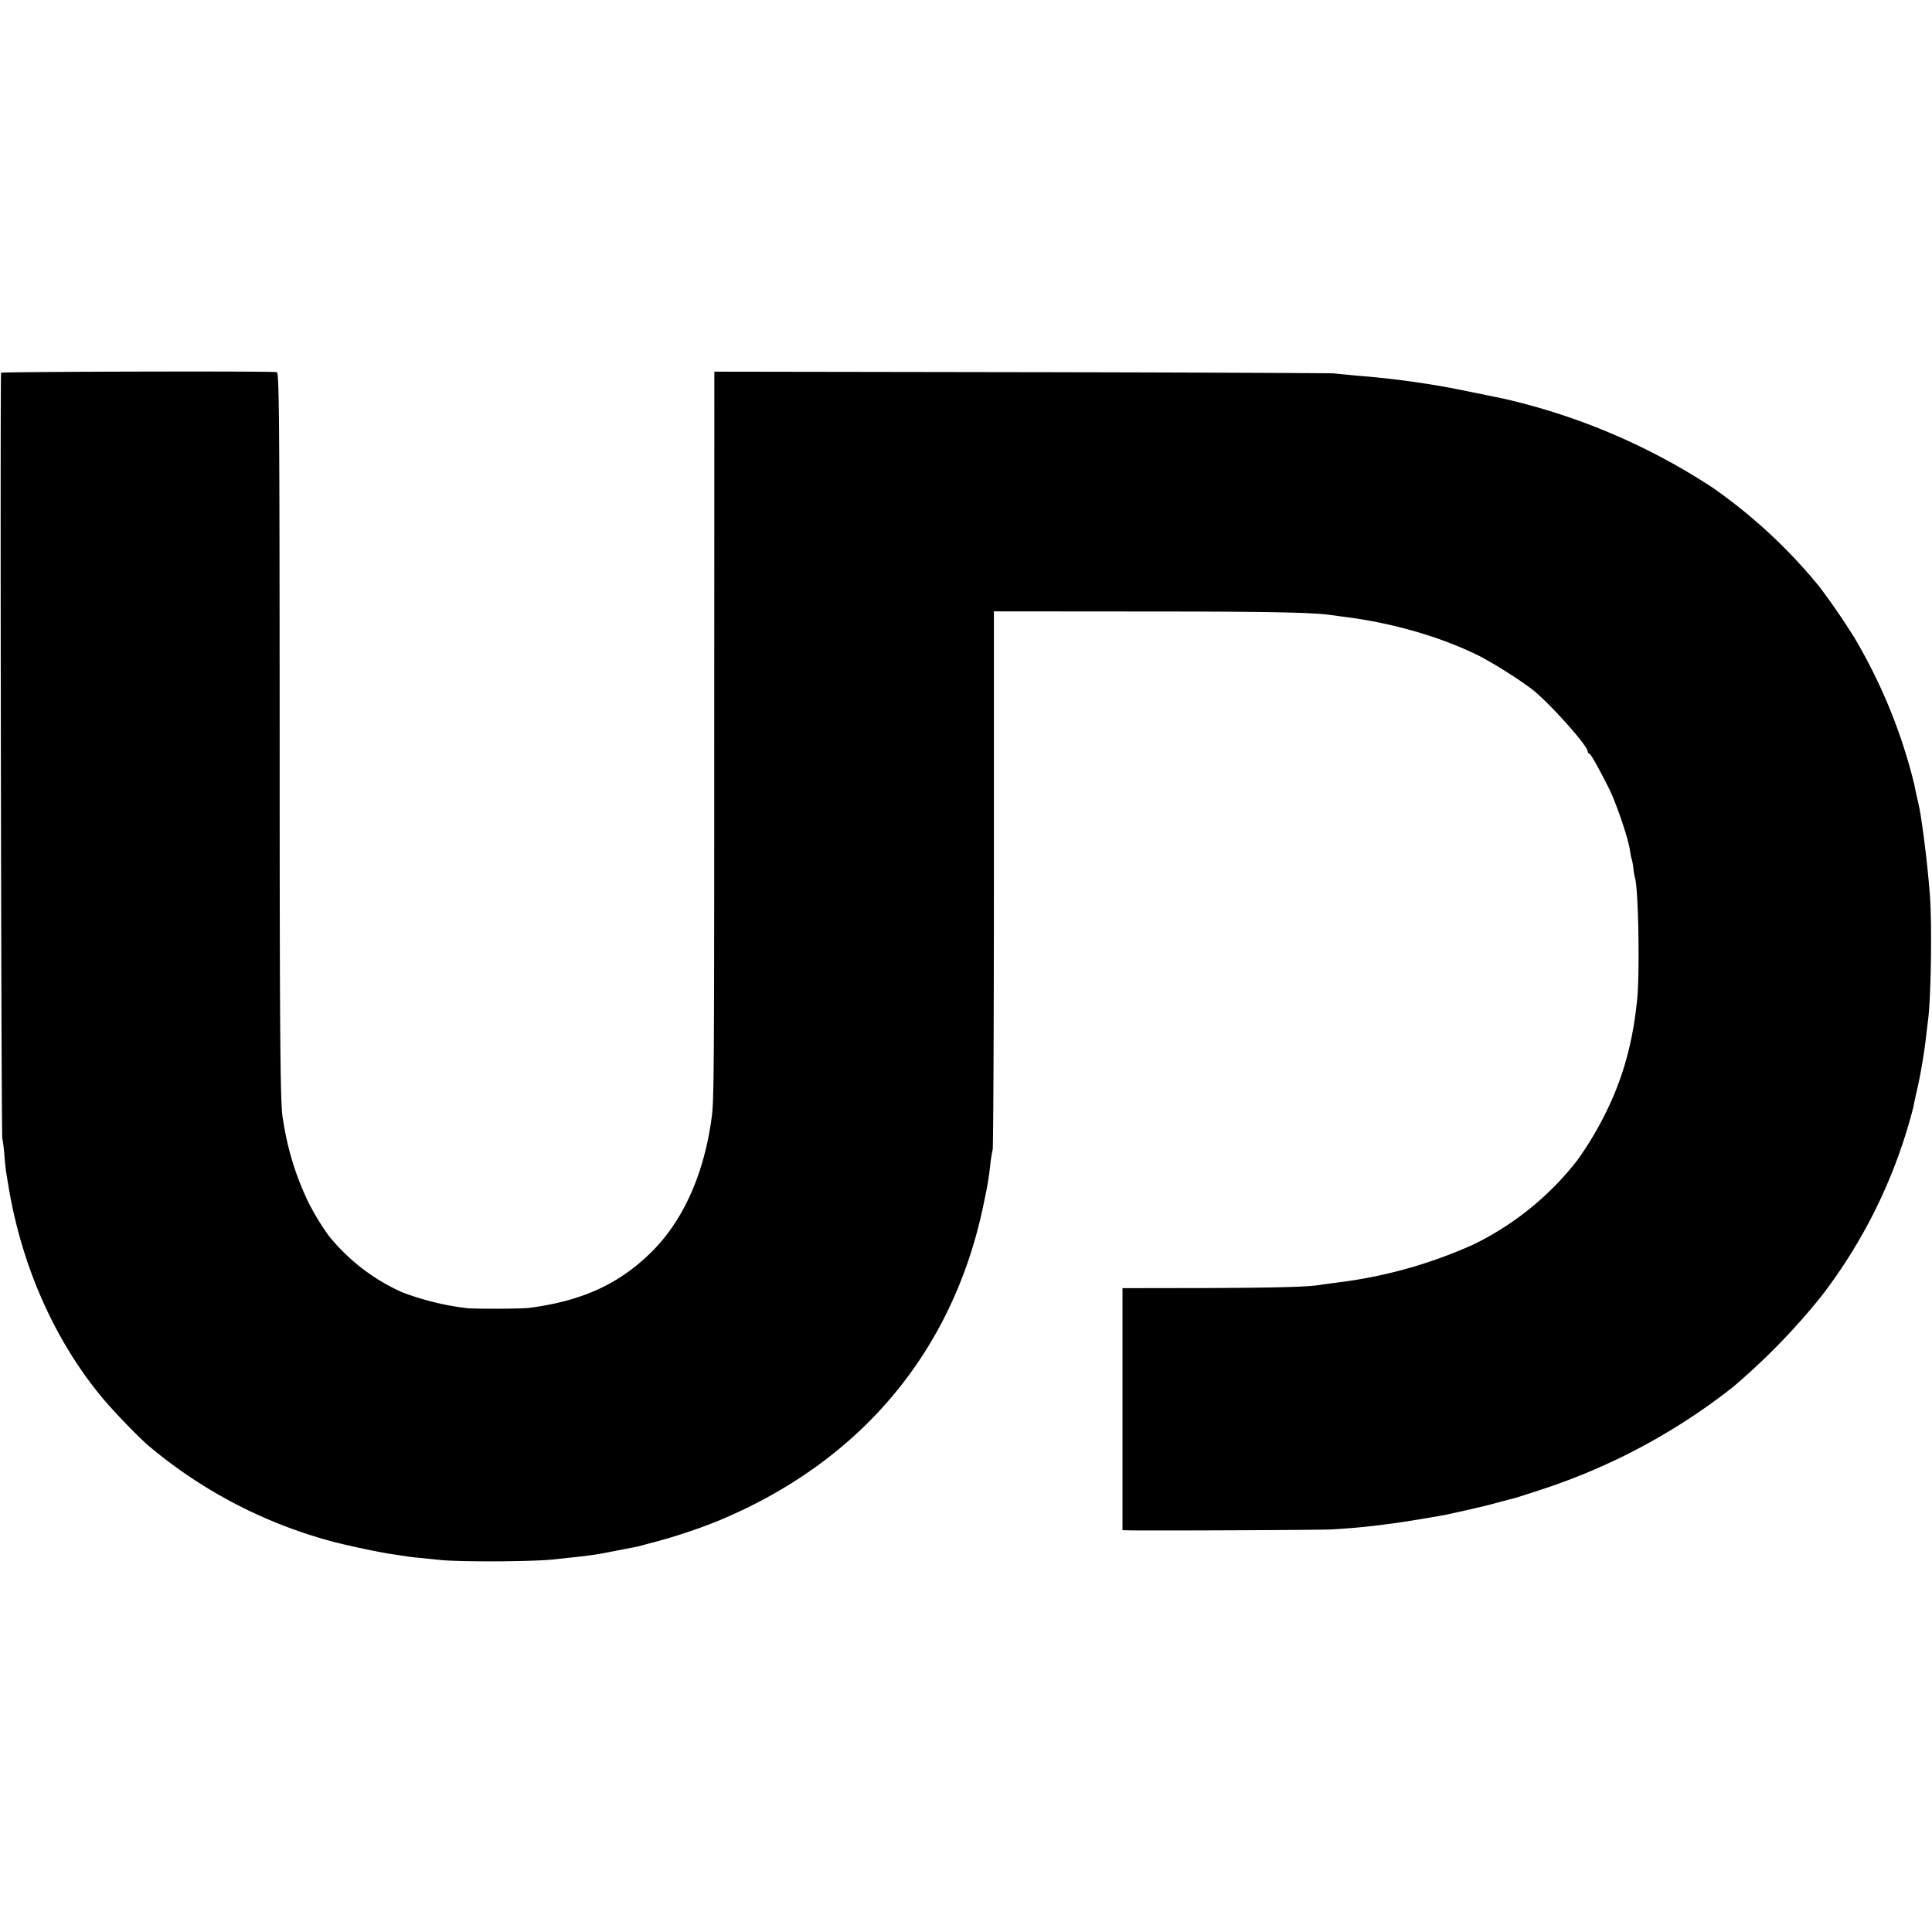 <svg version="1" xmlns="http://www.w3.org/2000/svg" width="21.333" height="21.333" viewBox="0 0 16 16"><path d="M.009 3.087C0 3.105.01 9.383.019 9.426c.005.024.014.09.018.148.004.056.012.123.016.148.005.023.01.063.015.088.105.65.368 1.258.753 1.734.093.117.324.358.414.433a3.94 3.94 0 0 0 1.494.783c.121.034.426.099.532.113l.102.015c.015.003.064.01.107.013l.165.017c.154.018.762.016.943-.003.315-.033.34-.036.496-.067l.191-.037a.907.907 0 0 0 .085-.022 4.598 4.598 0 0 0 .593-.192C7.115 12.112 7.882 11.208 8.14 10c.037-.176.045-.216.061-.353.004-.042.013-.098.02-.126.005-.028.01-1.044.01-2.255V5.063l1.198.001c1.067 0 1.436.008 1.582.028l.111.015c.407.05.812.167 1.132.327.13.067.37.22.458.294.152.129.436.45.436.493 0 .009.006.018.014.02.014.005.078.12.165.293.058.117.156.406.17.499.005.03.01.066.015.078a.428.428 0 0 1 .015.082c.004.032.01.068.013.076.028.086.04.749.02.988-.032.348-.111.647-.249.932a2.77 2.77 0 0 1-.25.422 2.448 2.448 0 0 1-.862.697 3.896 3.896 0 0 1-1.129.314l-.133.018c-.091.018-.383.025-.976.027l-.665.001V12.672l.066.002c.238.003 1.591-.003 1.664-.008a5.784 5.784 0 0 0 .48-.046c.07-.008.26-.038.456-.073a12.342 12.342 0 0 0 .328-.074c.012-.003.063-.015.111-.029l.122-.032c.017-.003.124-.037.236-.074a5.14 5.14 0 0 0 1.59-.849 5.5 5.5 0 0 0 .737-.757 4.31 4.31 0 0 0 .76-1.565c.003-.02.016-.08.028-.133.03-.123.065-.337.077-.451l.016-.133c.025-.184.034-.808.015-1.043a9.043 9.043 0 0 0-.074-.643c-.006-.042-.018-.098-.024-.126a2.297 2.297 0 0 1-.02-.089c-.005-.02-.01-.052-.015-.07a4.458 4.458 0 0 0-.493-1.2 5.743 5.743 0 0 0-.29-.422 4.365 4.365 0 0 0-.882-.818 5.304 5.304 0 0 0-1.725-.736c-.095-.02-.466-.096-.509-.102a7.413 7.413 0 0 0-.702-.089l-.207-.02c-.05-.002-1.222-.008-2.606-.01l-2.519-.004-.001 2.96c0 2.85-.002 3.074-.021 3.215-.062.464-.232.847-.491 1.108-.27.27-.577.412-1.018.47-.07.009-.49.01-.532.001a2.266 2.266 0 0 1-.52-.129 1.635 1.635 0 0 1-.612-.471 2.119 2.119 0 0 1-.167-.275 2.364 2.364 0 0 1-.21-.686c-.023-.085-.028-.605-.028-3.23-.001-2.613-.004-2.954-.024-2.959-.035-.01-2.279-.004-2.283.005z"/></svg>
